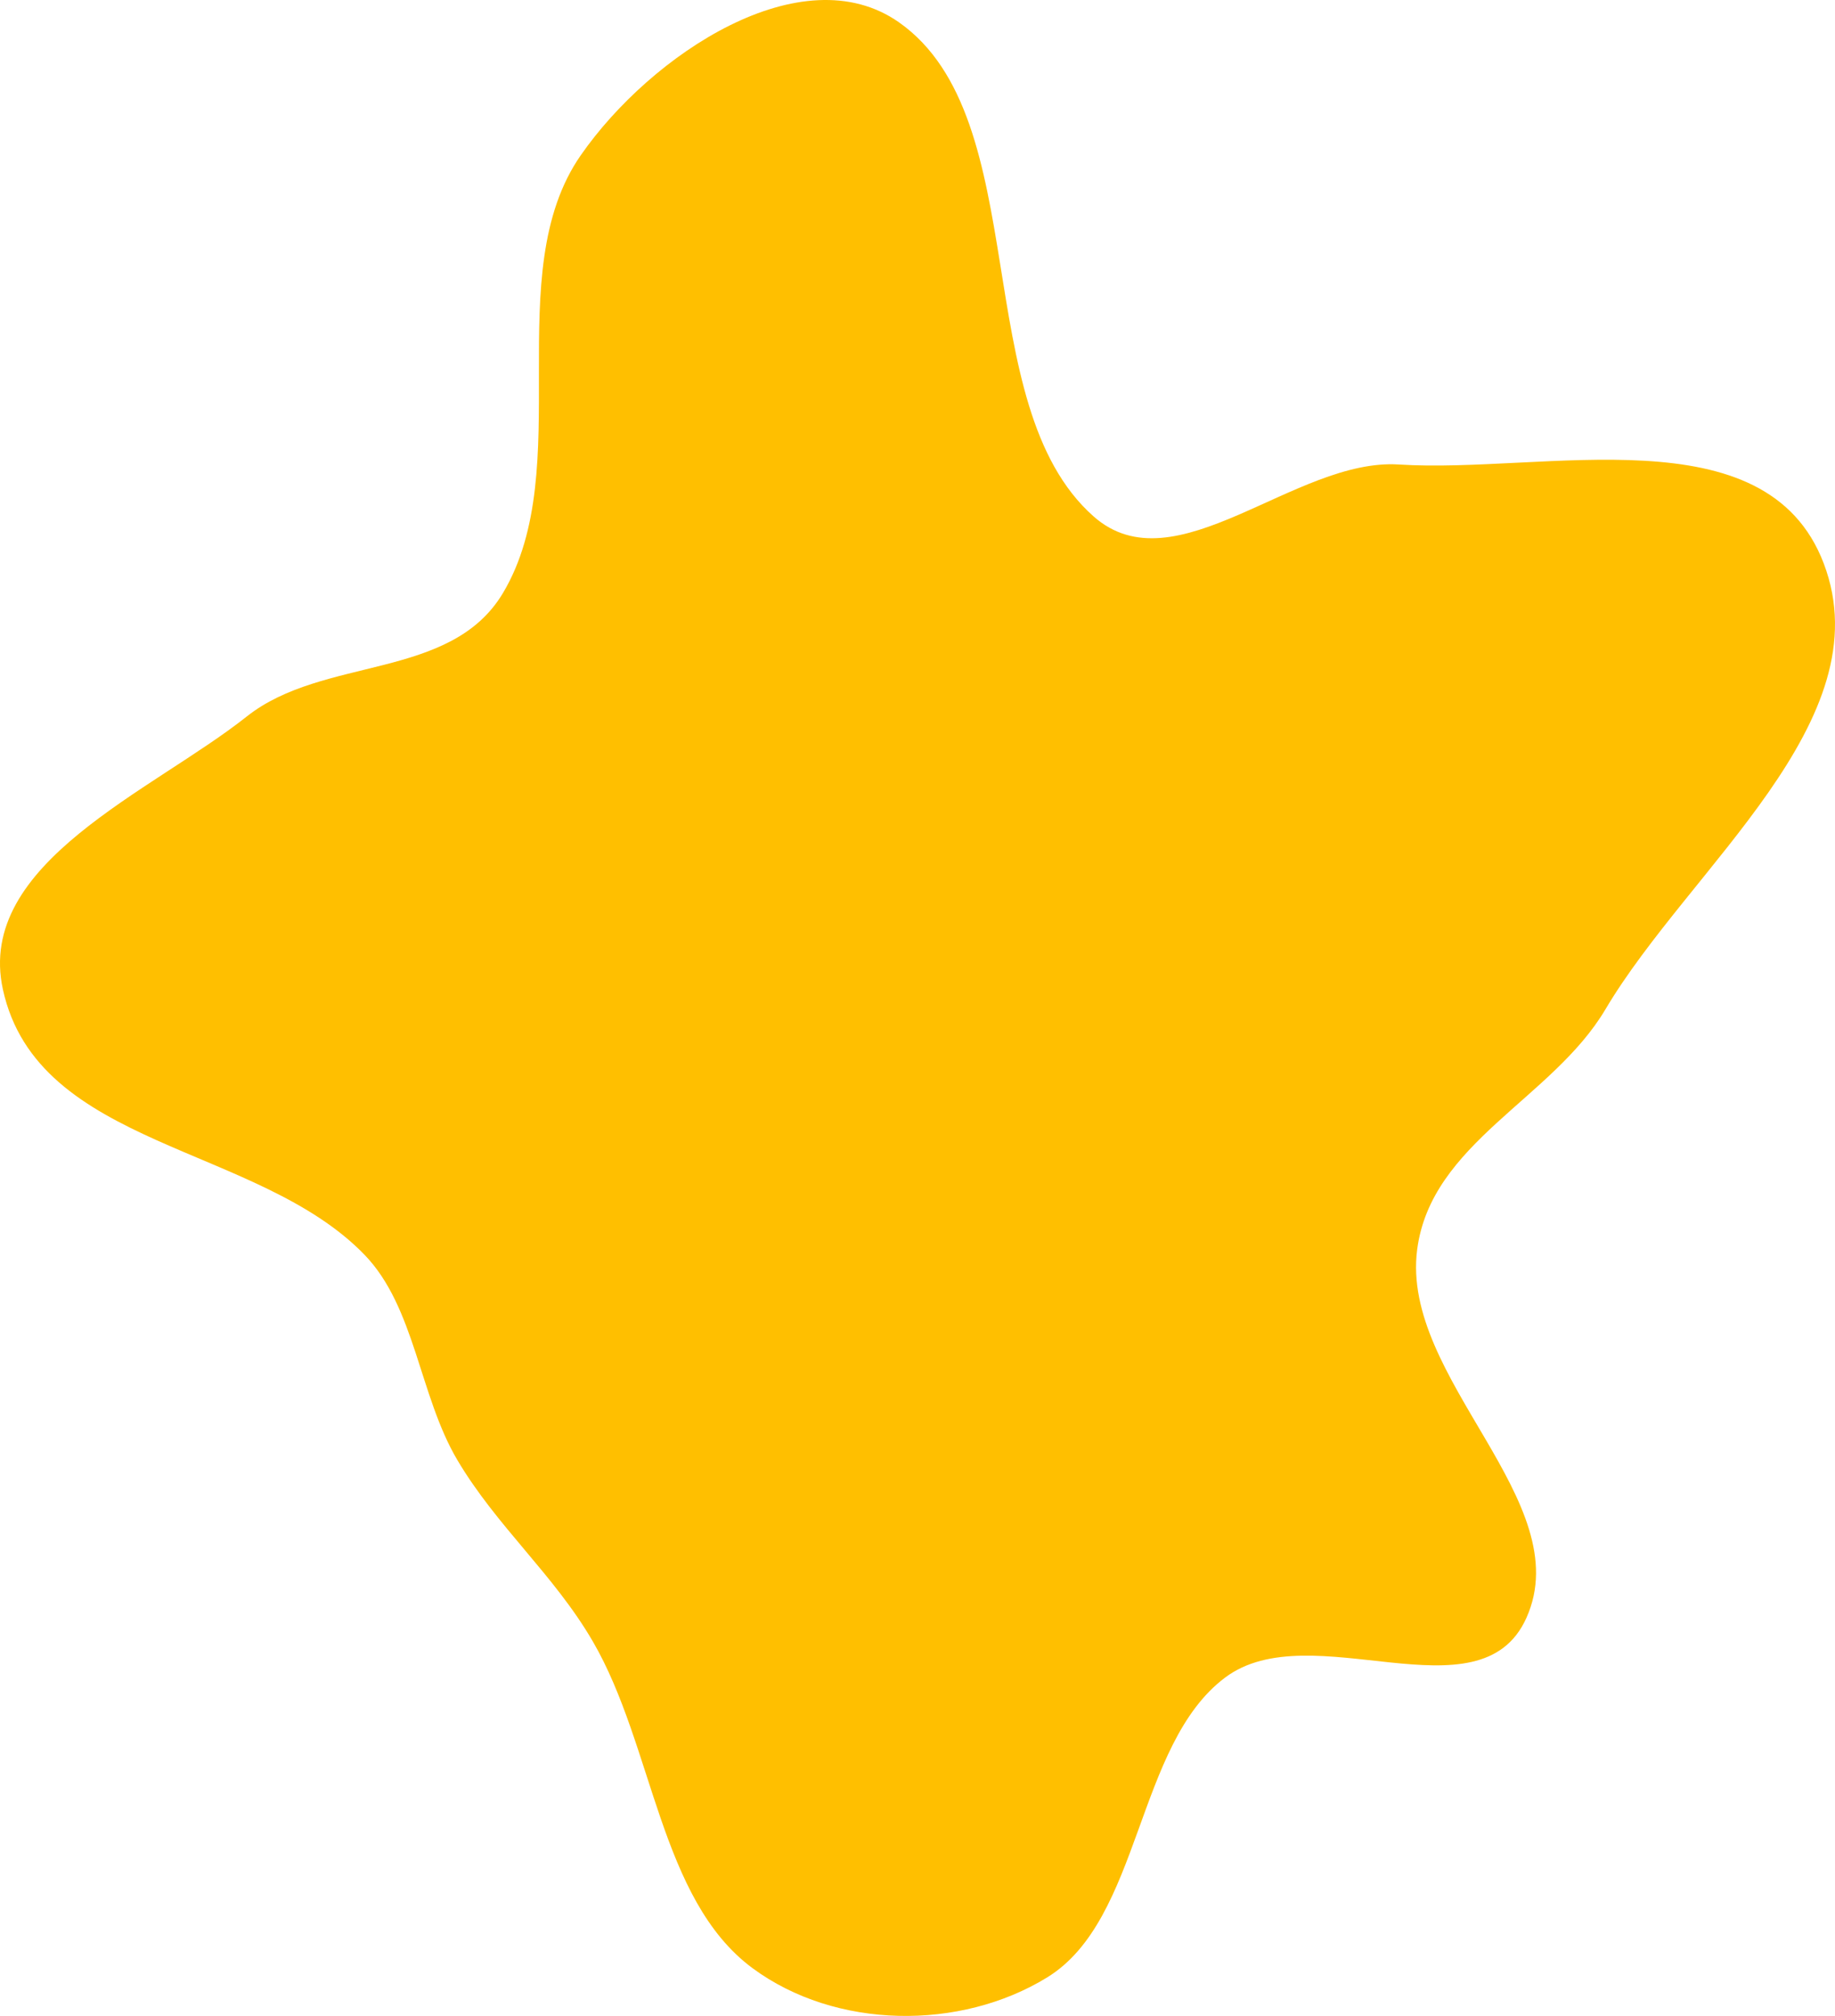 <svg width="81" height="89" viewBox="0 0 81 89" fill="none" xmlns="http://www.w3.org/2000/svg">
<path fill-rule="evenodd" clip-rule="evenodd" d="M39.687 0.989C45.719 5.235 42.679 17.85 48.274 22.8C51.878 25.989 57.172 20.212 61.744 20.507C68.174 20.922 77.969 18.194 80.504 24.878C83.14 31.828 74.59 38.276 70.867 44.56C68.522 48.517 63.167 50.456 62.556 55.167C61.815 60.871 69.686 66.285 67.378 71.428C65.327 76 57.859 71.224 54.079 74.061C50.127 77.025 50.391 84.736 46.224 87.299C42.383 89.662 36.877 89.597 33.218 86.891C29.114 83.856 28.859 77.099 26.169 72.468C24.457 69.519 21.915 67.382 20.183 64.449C18.506 61.607 18.324 57.708 16.094 55.4C11.376 50.514 1.665 50.699 0.128 43.683C-1.095 38.099 6.72 34.941 10.89 31.634C14.275 28.949 19.899 30.051 22.206 26.174C25.477 20.677 22.013 12.074 25.631 6.862C28.739 2.384 35.411 -2.02 39.687 0.989Z" fill="#FFBF00"/>
</svg>
